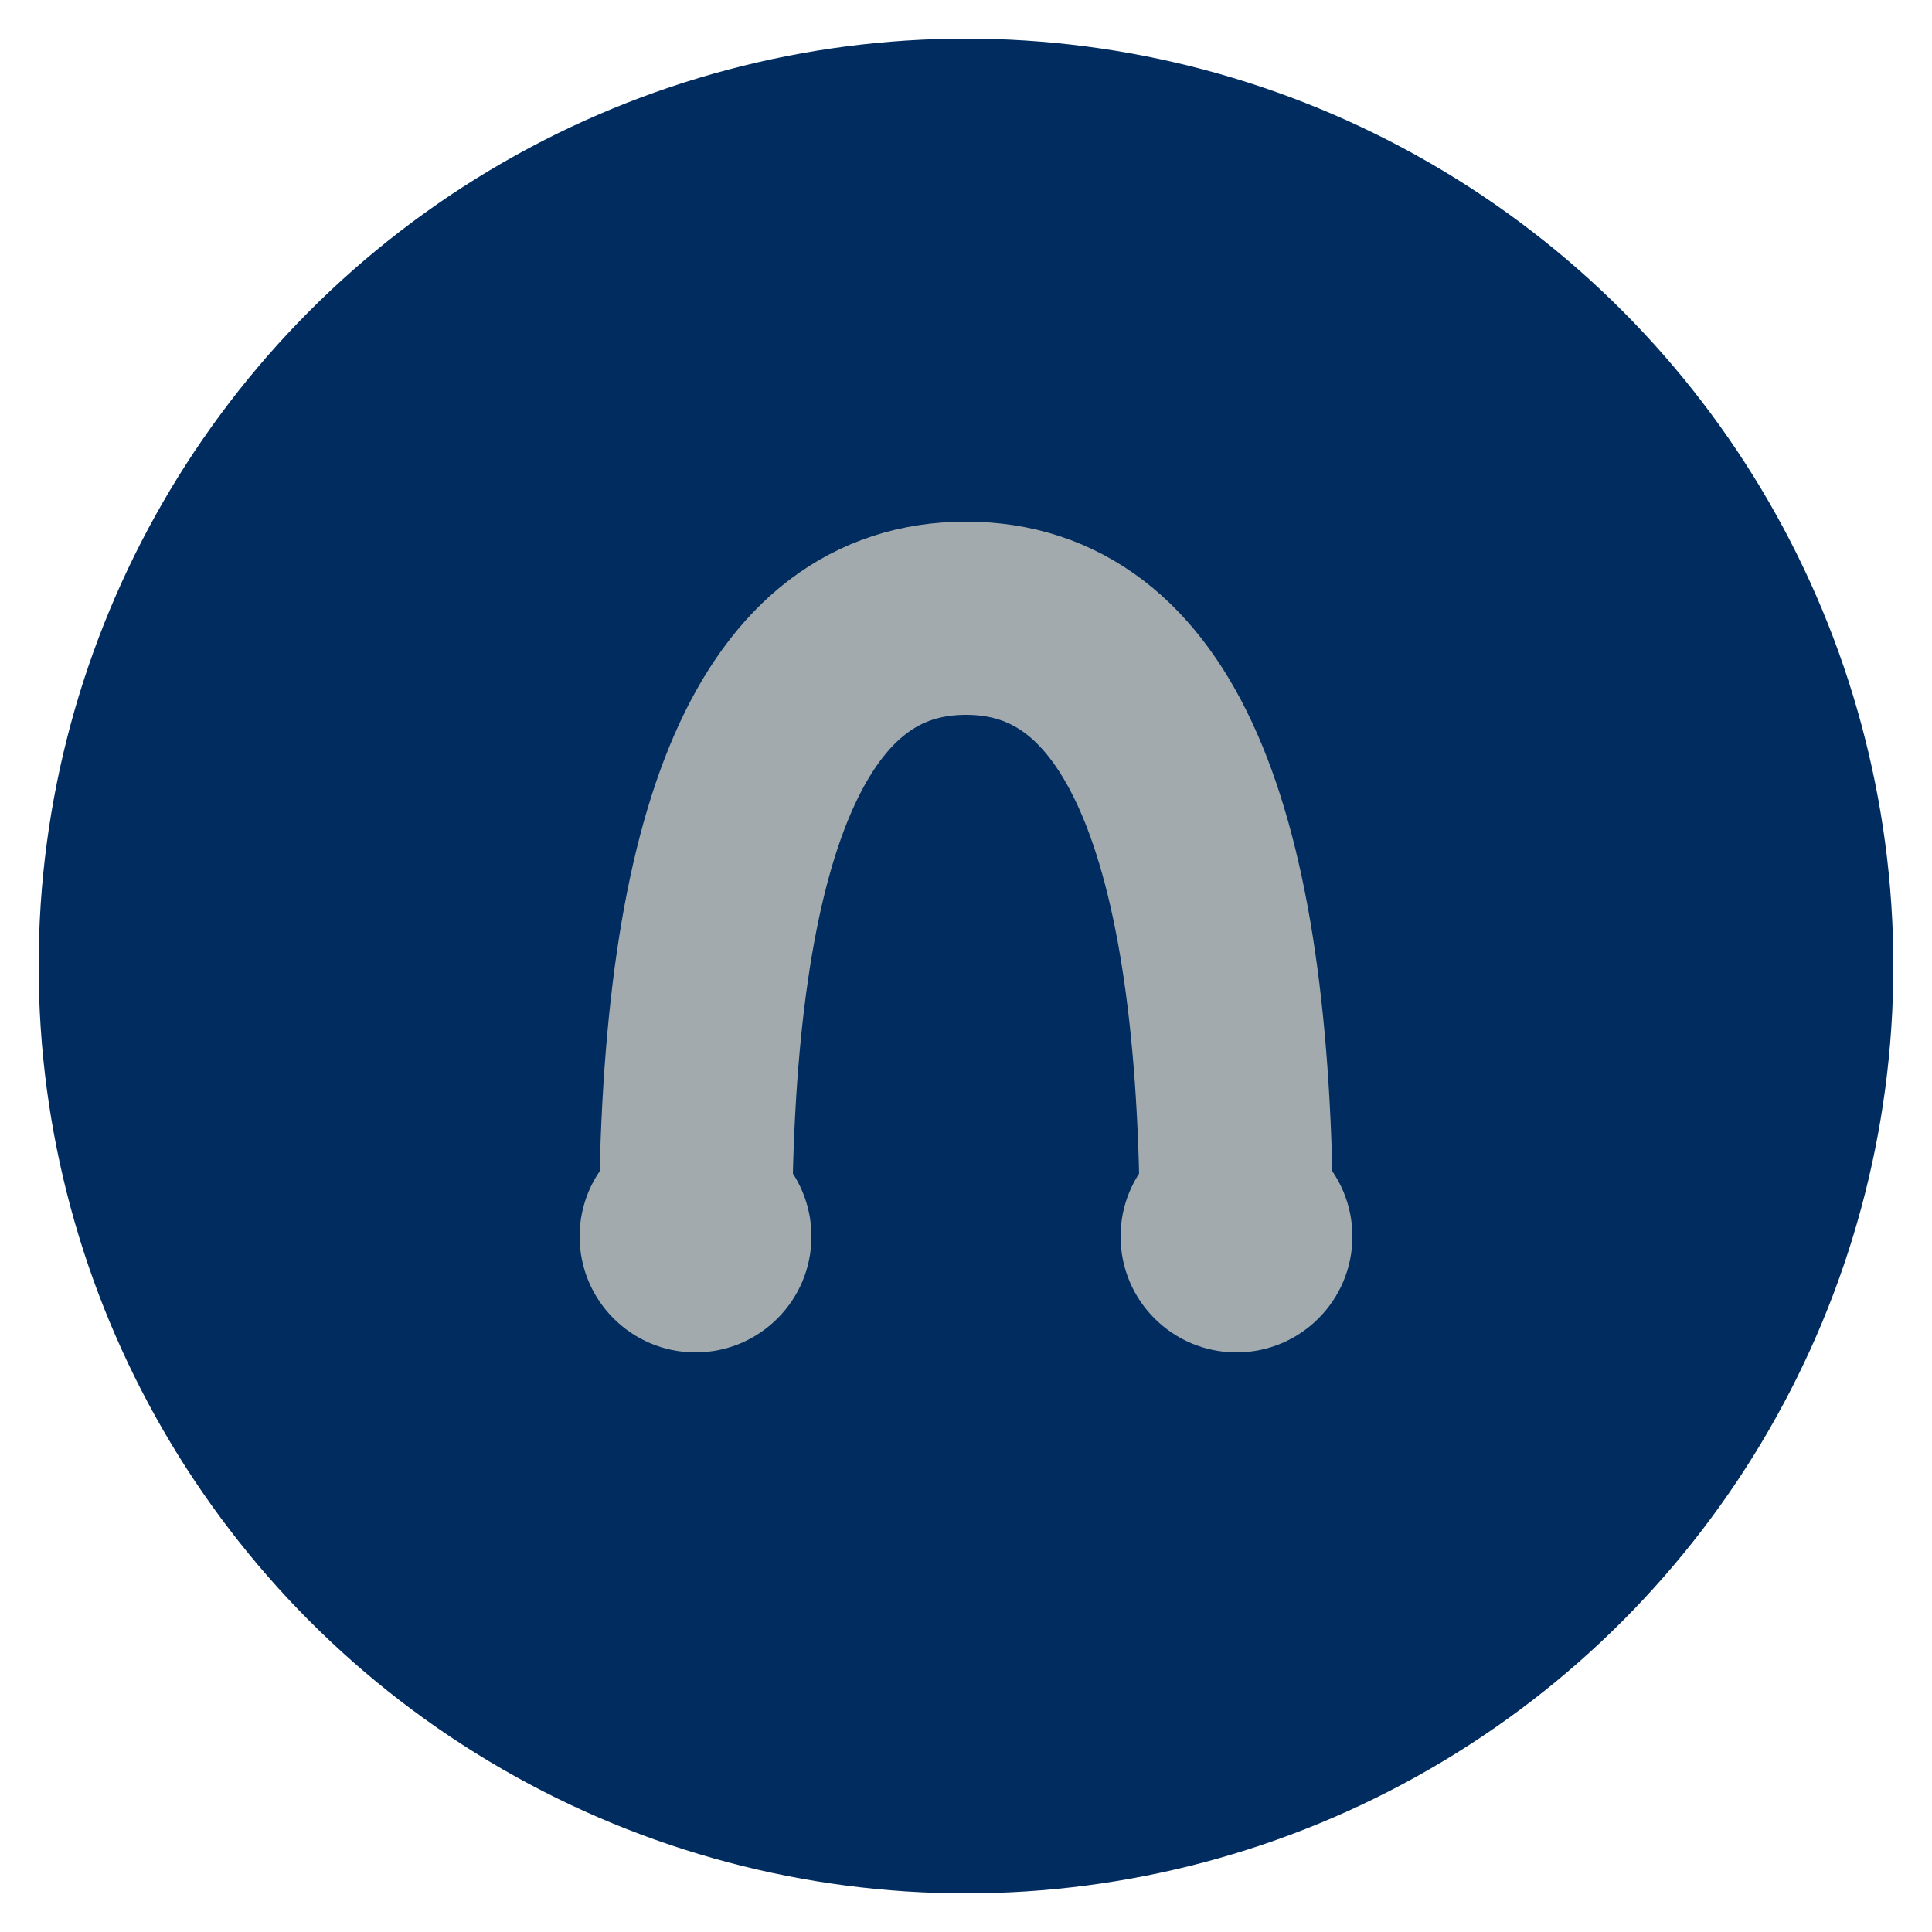 <svg width="50" height="50" xmlns="http://www.w3.org/2000/svg">
        <circle cx="25" cy="25" r="24" fill="#002C5F"/>
        <path d="M18 32 Q18 16, 25 16 Q32 16, 32 32" stroke="#A2AAAD" stroke-width="5" fill="none"/>
        <circle cx="18" cy="32" r="3" fill="#A2AAAD"/>
        <circle cx="32" cy="32" r="3" fill="#A2AAAD"/>
    </svg>